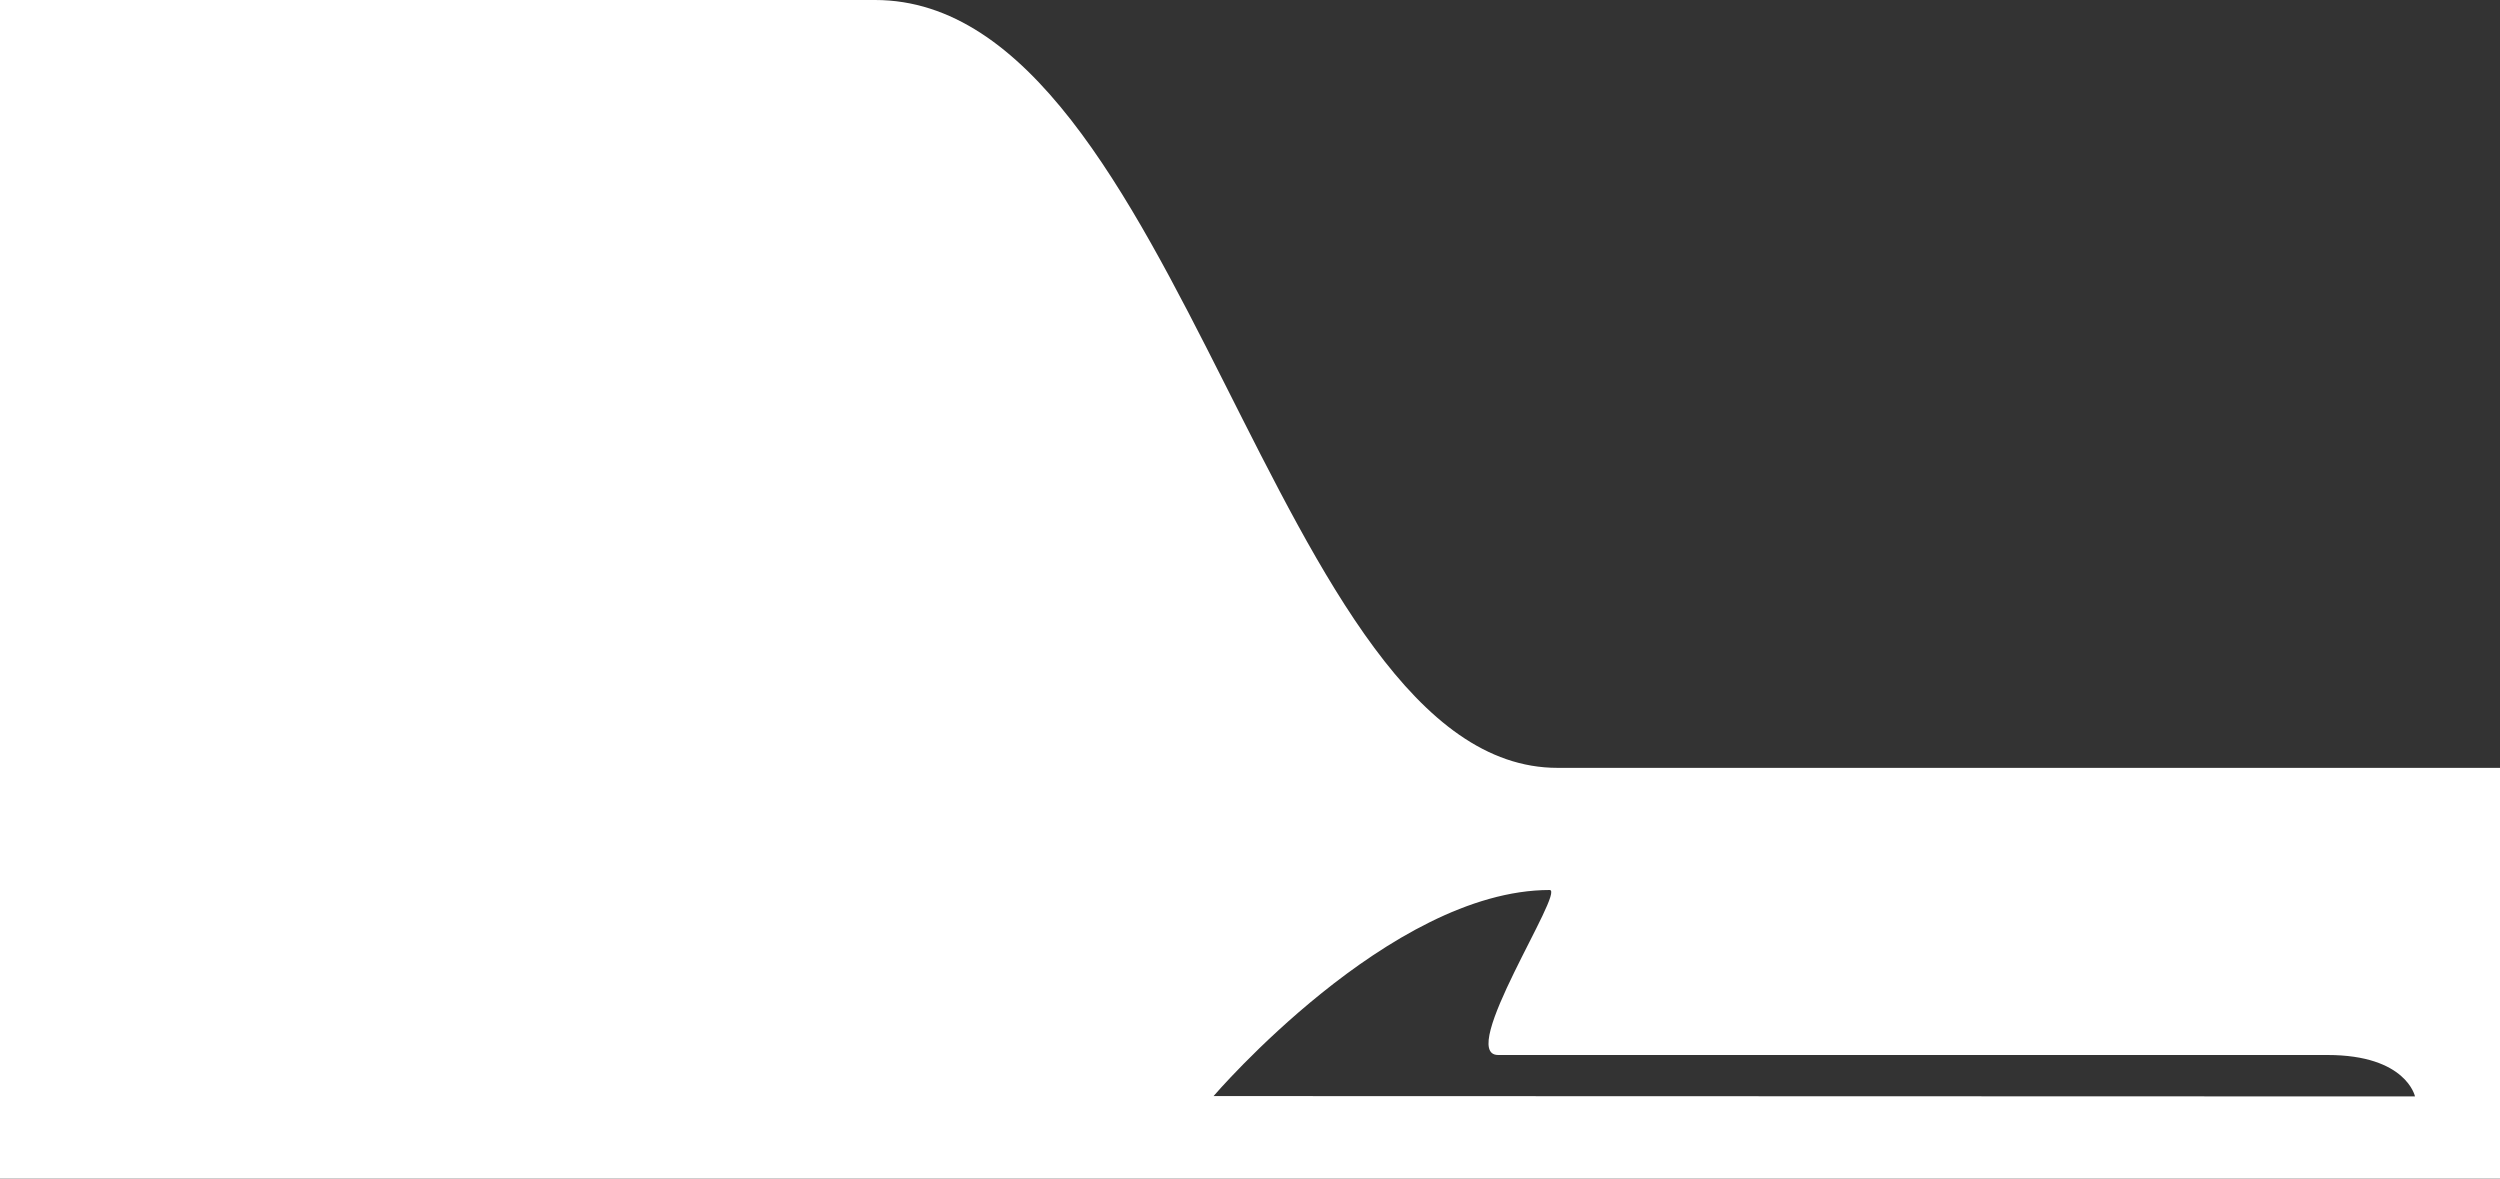 <?xml version="1.0" encoding="utf-8"?>
<!-- Generator: Adobe Illustrator 24.0.2, SVG Export Plug-In . SVG Version: 6.00 Build 0)  -->
<svg version="1.1" id="Layer_1" xmlns="http://www.w3.org/2000/svg" xmlns:xlink="http://www.w3.org/1999/xlink" x="0px" y="0px"
	 viewBox="0 0 700 330" style="enable-background:new 0 0 700 330;" xml:space="preserve">
<rect x="0" y="0" width="700" height="330" fill="#333333" stroke="none"/>
<style type="text/css">
	.st0{fill:#FFFFFF;}
</style>
<title>Asset 1</title>
<path class="st0" d="M436.1,215C356.7,215,330.8,0,245,0H0v330h700V215H436.1z M339.8,306.9c0,0,49.4-57.7,94.1-57.7
	c4.5,0-26.2,46.2-14.4,46.2h232.2c22.1,0,24.5,11.6,24.5,11.6L339.8,306.9L339.8,306.9z"/>
</svg>
